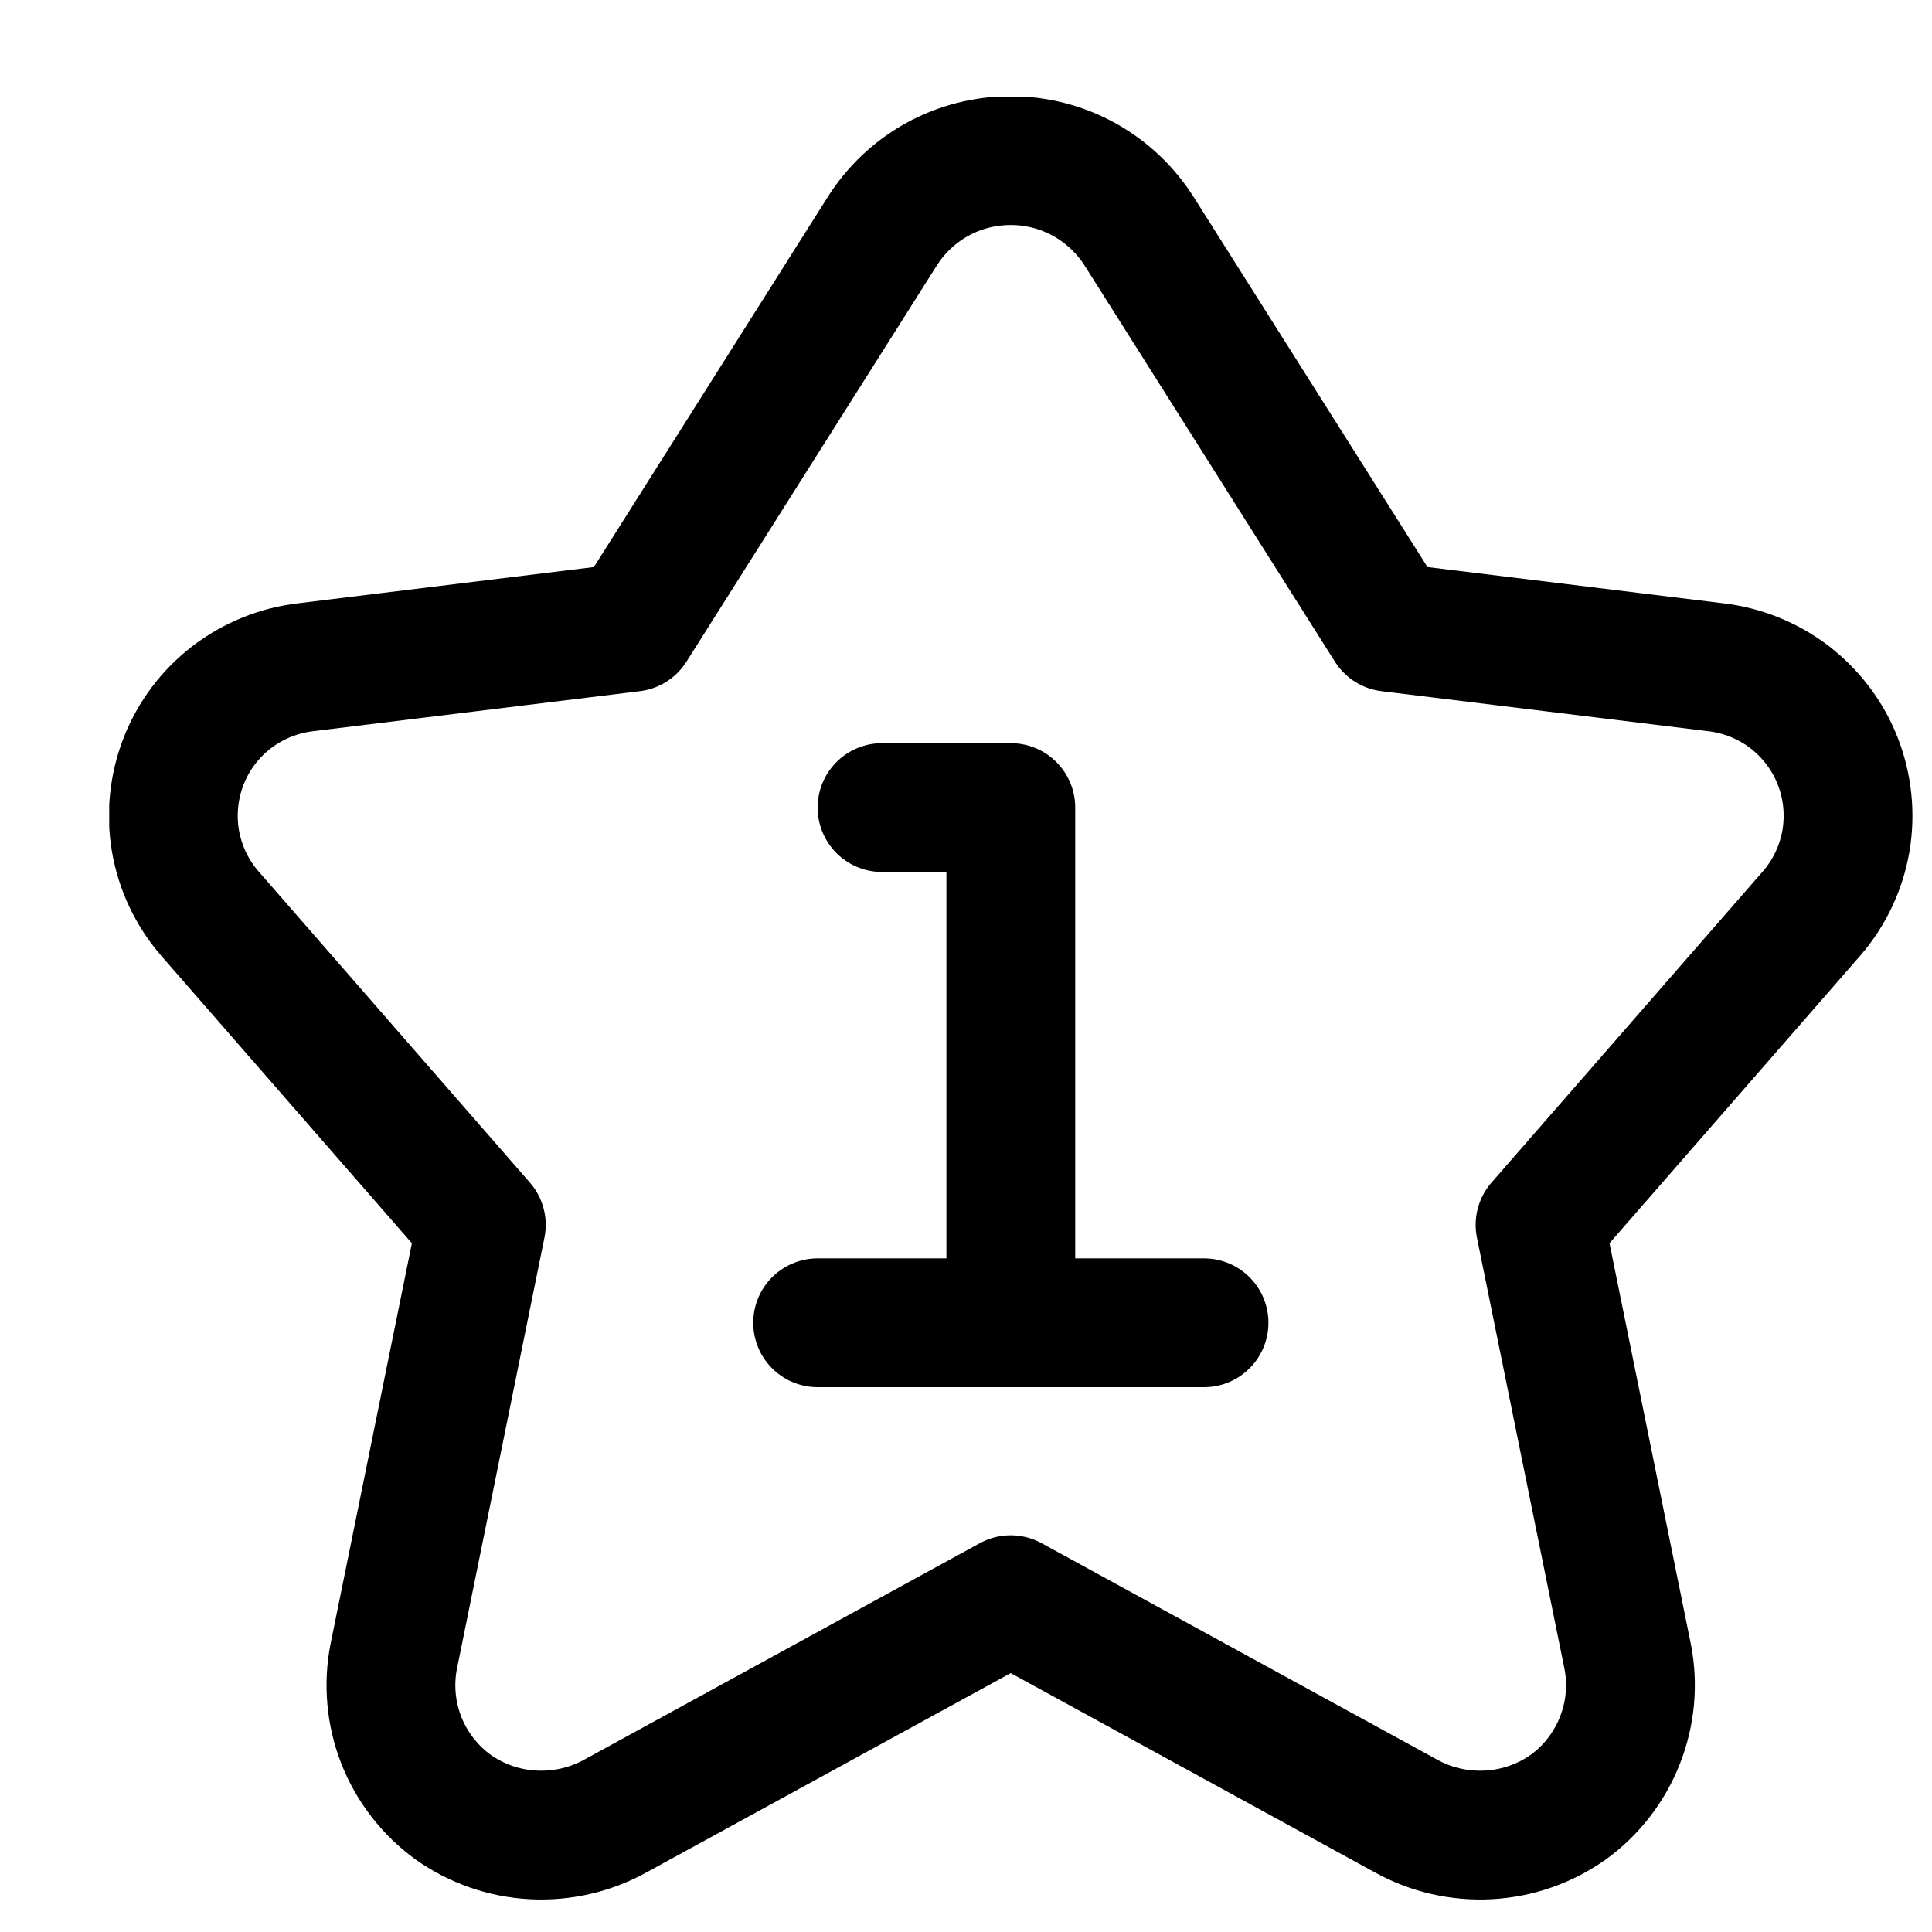 <svg width="15" height="15" viewBox="0 0 15 15" fill="none" xmlns="http://www.w3.org/2000/svg">
<g clip-path="url(#clip0_6_6600)">
<path d="M6.847 1.8C6.953 1.631 7.1 1.491 7.275 1.394C7.45 1.297 7.647 1.247 7.847 1.247C8.047 1.247 8.243 1.297 8.418 1.394C8.593 1.491 8.741 1.631 8.847 1.8L10.787 4.87L13.317 5.18C13.527 5.204 13.726 5.284 13.894 5.412C14.061 5.541 14.191 5.712 14.268 5.909C14.345 6.106 14.367 6.319 14.332 6.528C14.296 6.736 14.205 6.93 14.067 7.09L11.957 9.51L12.637 12.86C12.68 13.079 12.659 13.305 12.577 13.512C12.496 13.719 12.357 13.899 12.177 14.03C11.995 14.159 11.78 14.234 11.557 14.246C11.334 14.258 11.112 14.208 10.917 14.1L7.847 12.42L4.777 14.1C4.581 14.208 4.36 14.258 4.137 14.246C3.914 14.234 3.699 14.159 3.517 14.03C3.337 13.899 3.198 13.719 3.116 13.512C3.035 13.305 3.014 13.079 3.057 12.86L3.737 9.51L1.627 7.09C1.489 6.93 1.398 6.736 1.362 6.528C1.327 6.319 1.349 6.106 1.426 5.909C1.503 5.712 1.632 5.541 1.8 5.412C1.968 5.284 2.167 5.204 2.377 5.18L4.907 4.87L6.847 1.8Z" stroke="#000001" stroke-linecap="round" stroke-linejoin="round"/>
<path d="M7.848 10.27V6.27H6.848" stroke="#000001" stroke-linecap="round" stroke-linejoin="round"/>
<path d="M6.348 10.27H9.348" stroke="#000001" stroke-linecap="round" stroke-linejoin="round"/>
</g>
<defs>
<clipPath id="clip0_6_6600">
<rect width="14" height="14" fill="white" transform="translate(0.848 0.75)"/>
</clipPath>
</defs>
</svg>
